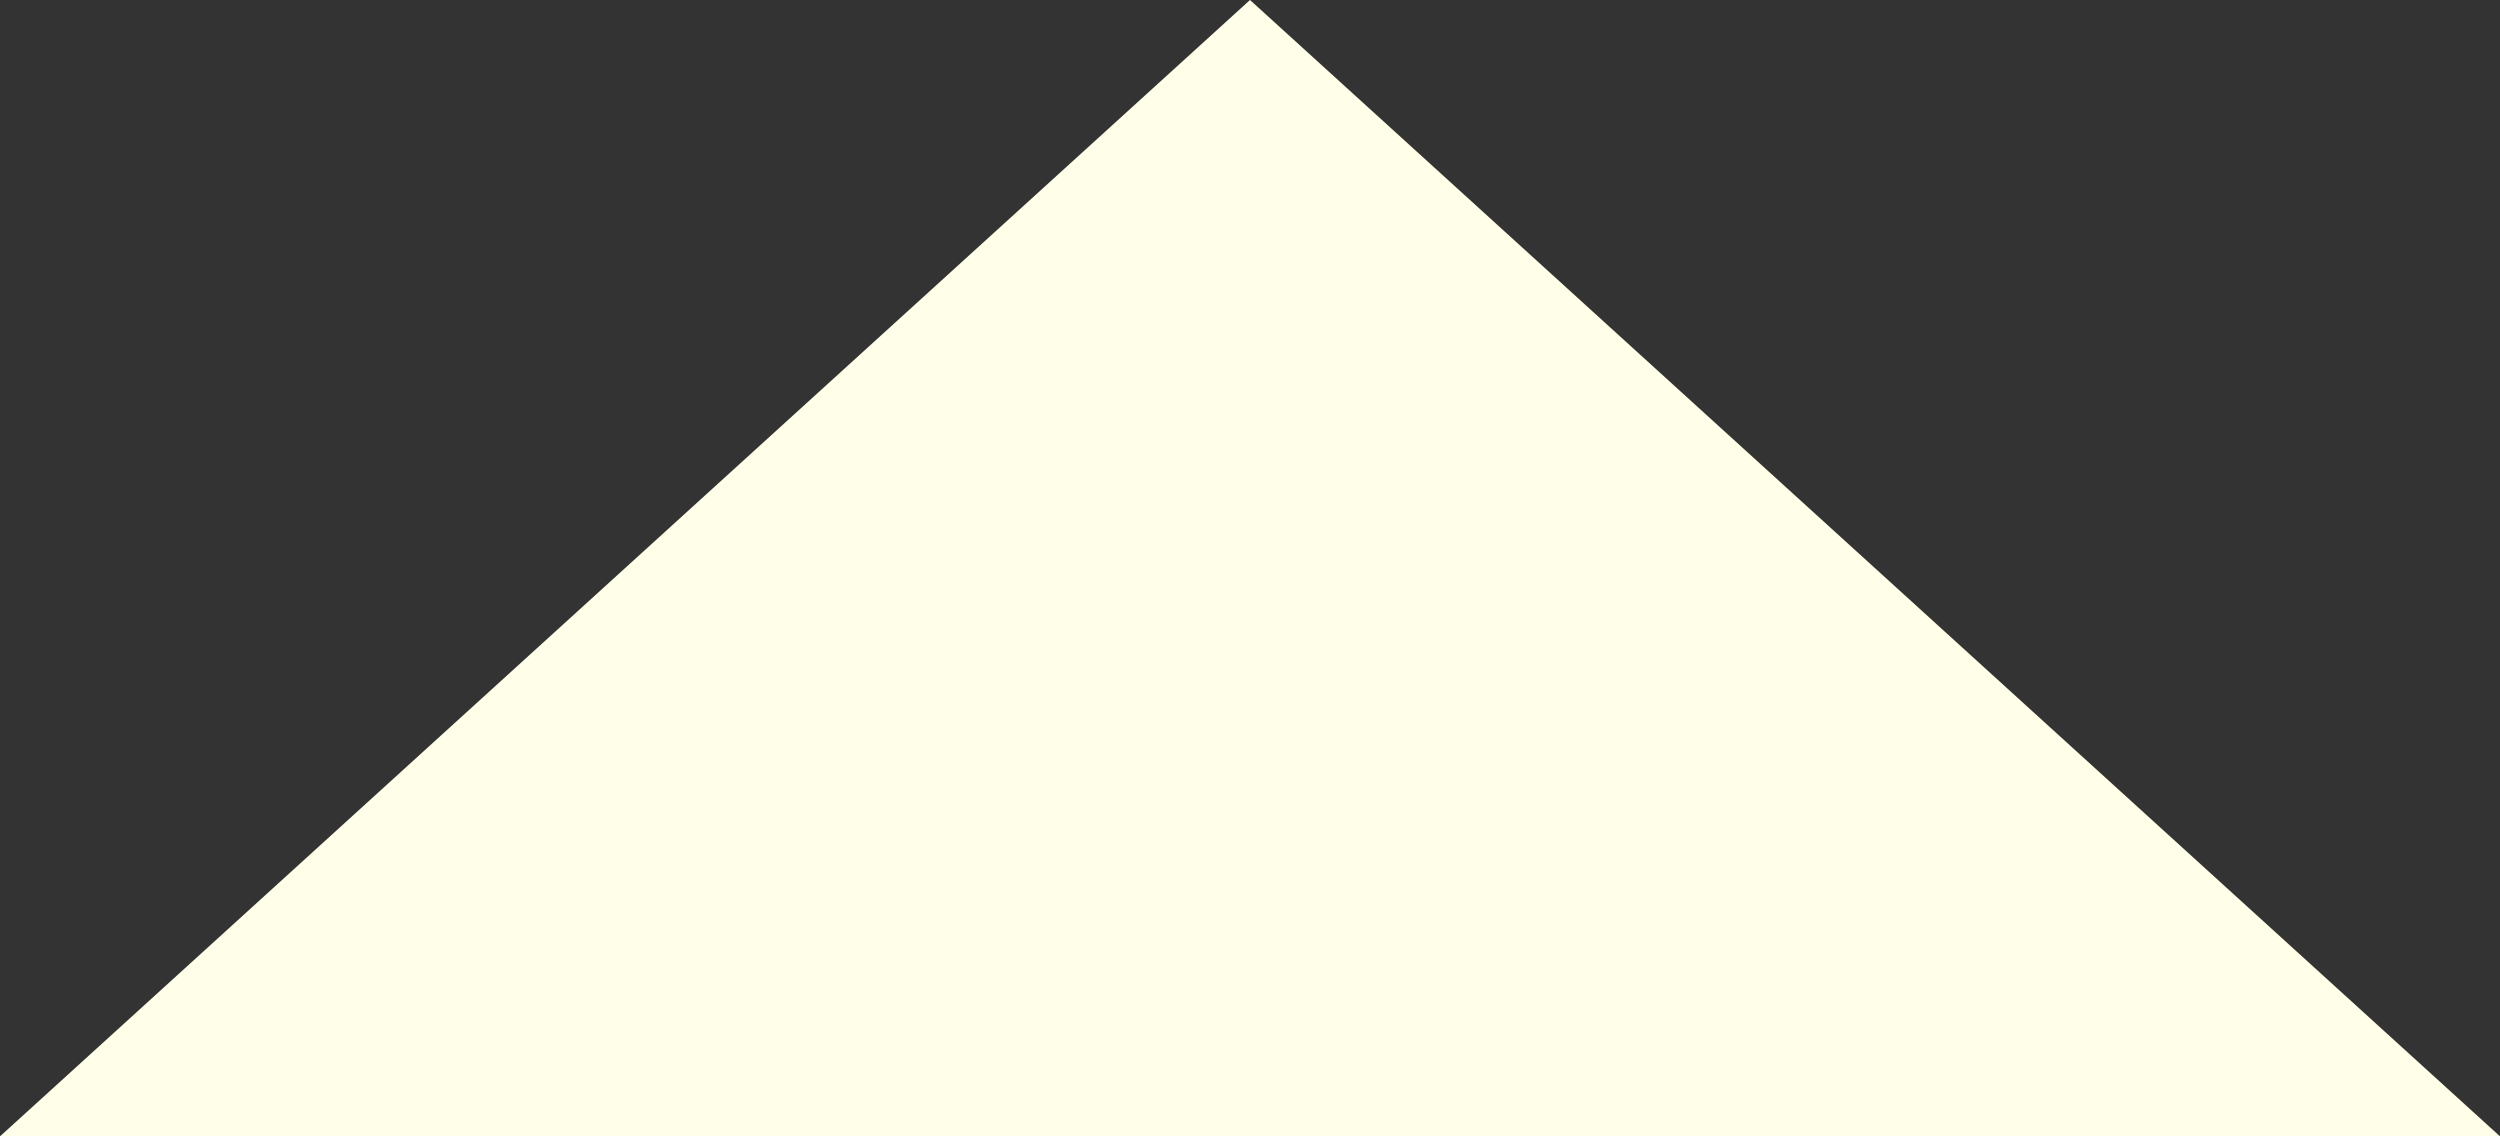 ﻿<?xml version="1.0" encoding="utf-8"?>
<svg version="1.1" xmlns:xlink="http://www.w3.org/1999/xlink" width="22px" height="10px" xmlns="http://www.w3.org/2000/svg">
  <rect width="100%" height="100%" fill="#333333" stroke="none"/>
  <g transform="matrix(1 0 0 1 -514 -440 )">
    <path d="M 514 450  L 525 440  L 536 450  L 514 450  Z " fill-rule="nonzero" fill="#fffee8" stroke="none" />
  </g>
</svg>